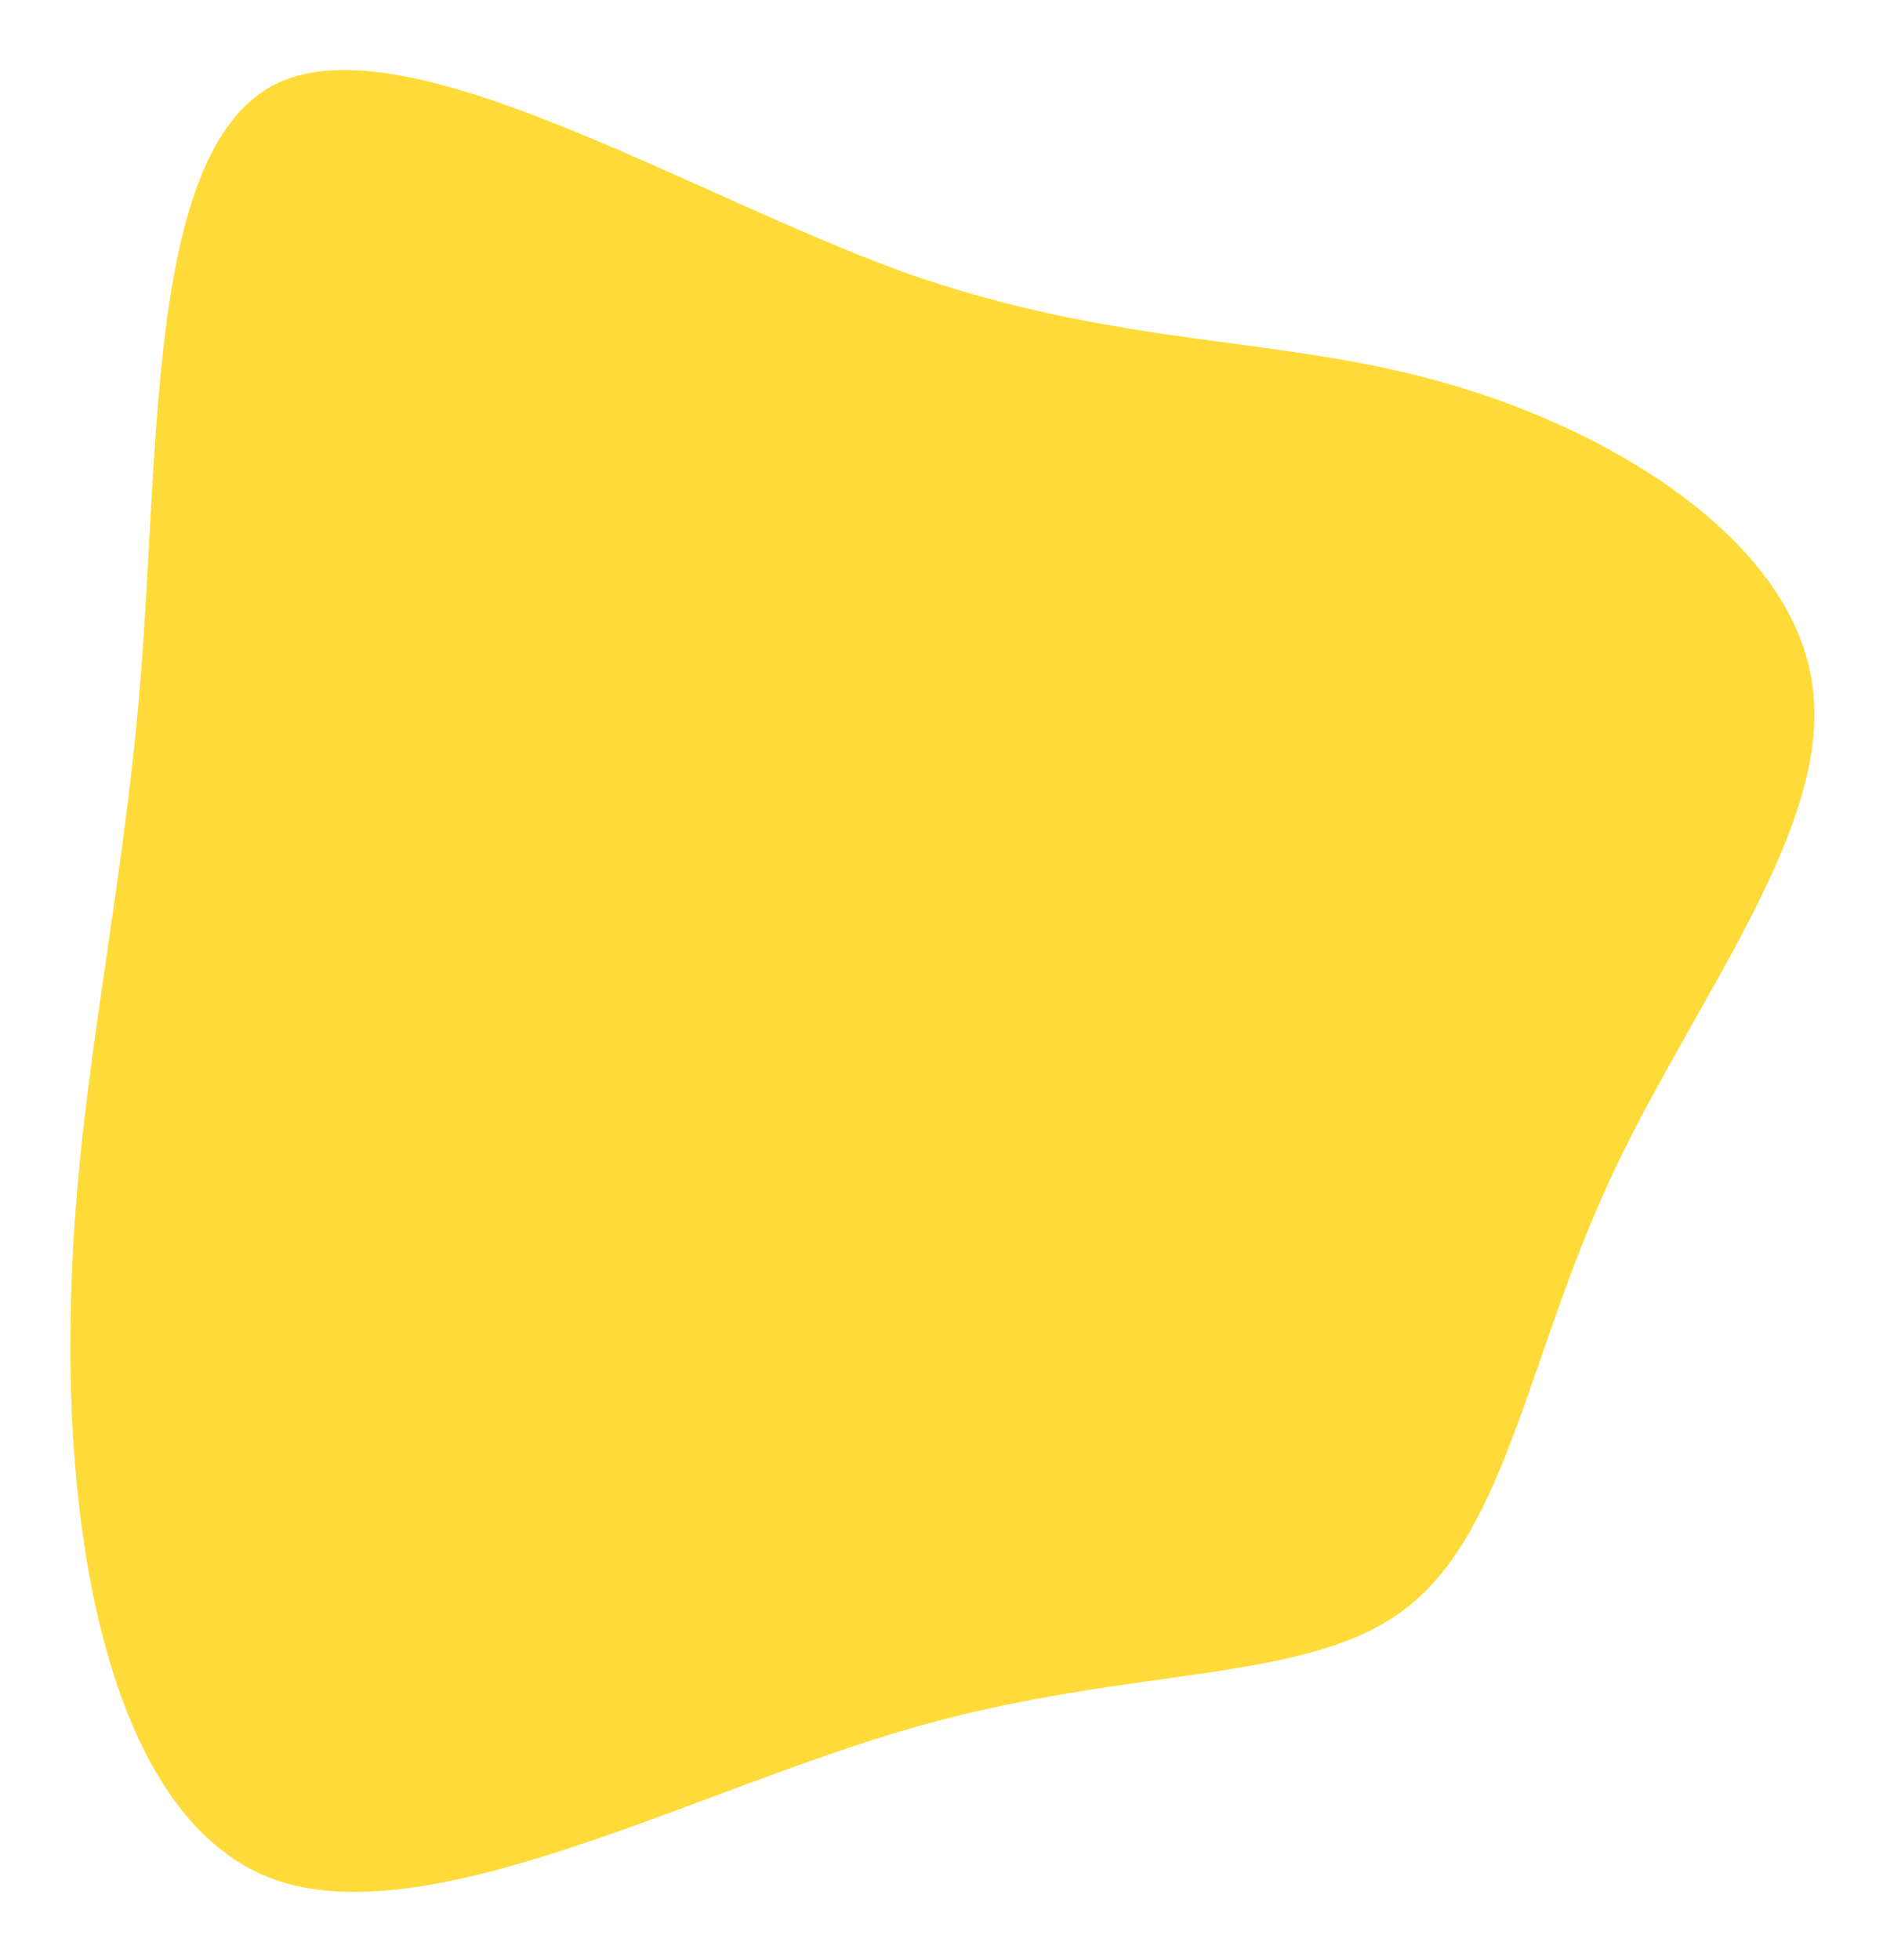 <svg width="373" height="388" viewBox="0 0 373 388" fill="none" xmlns="http://www.w3.org/2000/svg">
<g filter="url(#filter0_d_18_5)">
<path d="M287.15 72.1C320.5 81.67 355.59 103.71 359.07 132.13C362.84 160.26 335 194.77 319.05 229.28C302.81 264.08 298.46 298.88 278.74 314.25C259.31 329.62 224.51 325.56 181.01 338.03C137.22 350.5 84.73 379.5 53.7 367.9C22.67 356.01 13.39 303.81 13.97 259.15C14.26 214.49 24.12 177.37 27.89 129.81C31.66 82.54 29.34 24.54 55.15 12.36C81.25 0.47 135.77 34.11 178.69 49.77C221.9 65.14 253.8 62.24 287.15 72.1Z" fill="#FEDB39"/>
</g>
<defs>
<filter id="filter0_d_18_5" x="0.945" y="0.866" width="371.472" height="386.718" filterUnits="userSpaceOnUse" color-interpolation-filters="sRGB">
<feFlood flood-opacity="0" result="BackgroundImageFix"/>
<feColorMatrix in="SourceAlpha" type="matrix" values="0 0 0 0 0 0 0 0 0 0 0 0 0 0 0 0 0 0 127 0" result="hardAlpha"/>
<feOffset dy="4"/>
<feGaussianBlur stdDeviation="6.5"/>
<feComposite in2="hardAlpha" operator="out"/>
<feColorMatrix type="matrix" values="0 0 0 0 0 0 0 0 0 0 0 0 0 0 0 0 0 0 0.25 0"/>
<feBlend mode="normal" in2="BackgroundImageFix" result="effect1_dropShadow_18_5"/>
<feBlend mode="normal" in="SourceGraphic" in2="effect1_dropShadow_18_5" result="shape"/>
</filter>
</defs>
</svg>
